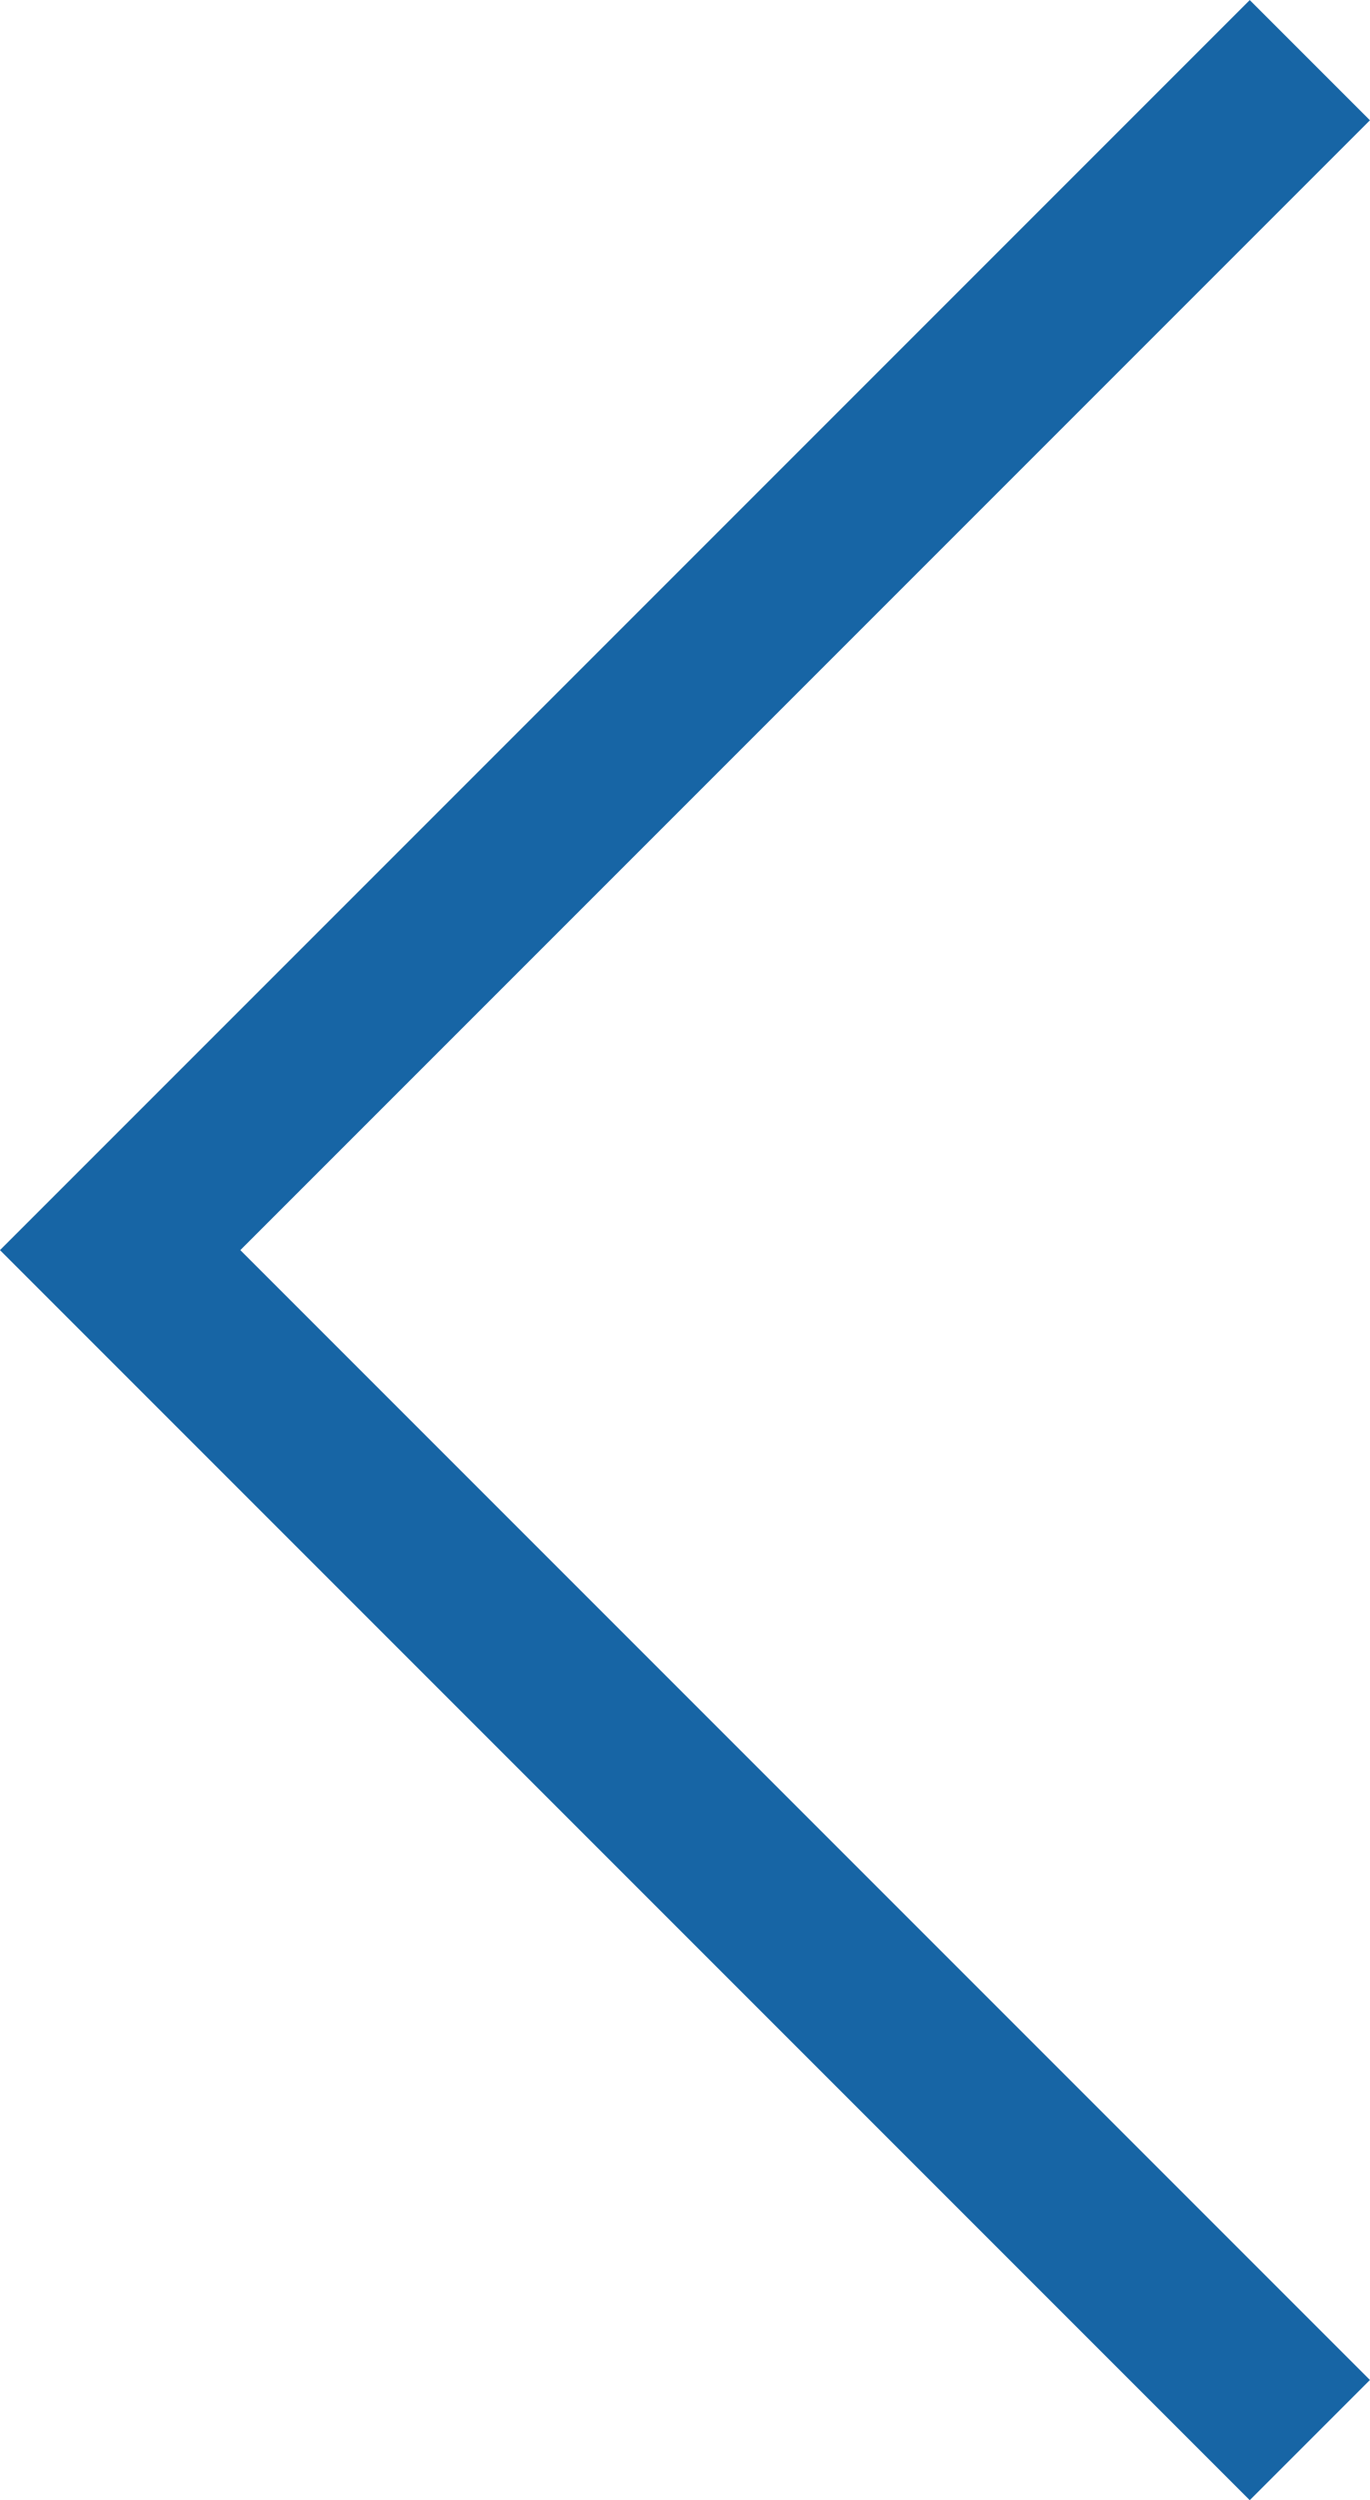<svg xmlns="http://www.w3.org/2000/svg" width="8.061" height="14.707" viewBox="0 0 8.061 14.707">
  <path id="Path_4" data-name="Path 4" d="M7,14,0,7,7,0" transform="translate(0.707 0.354)" fill="none" stroke="#1765a5" stroke-width="1"/>
</svg>
